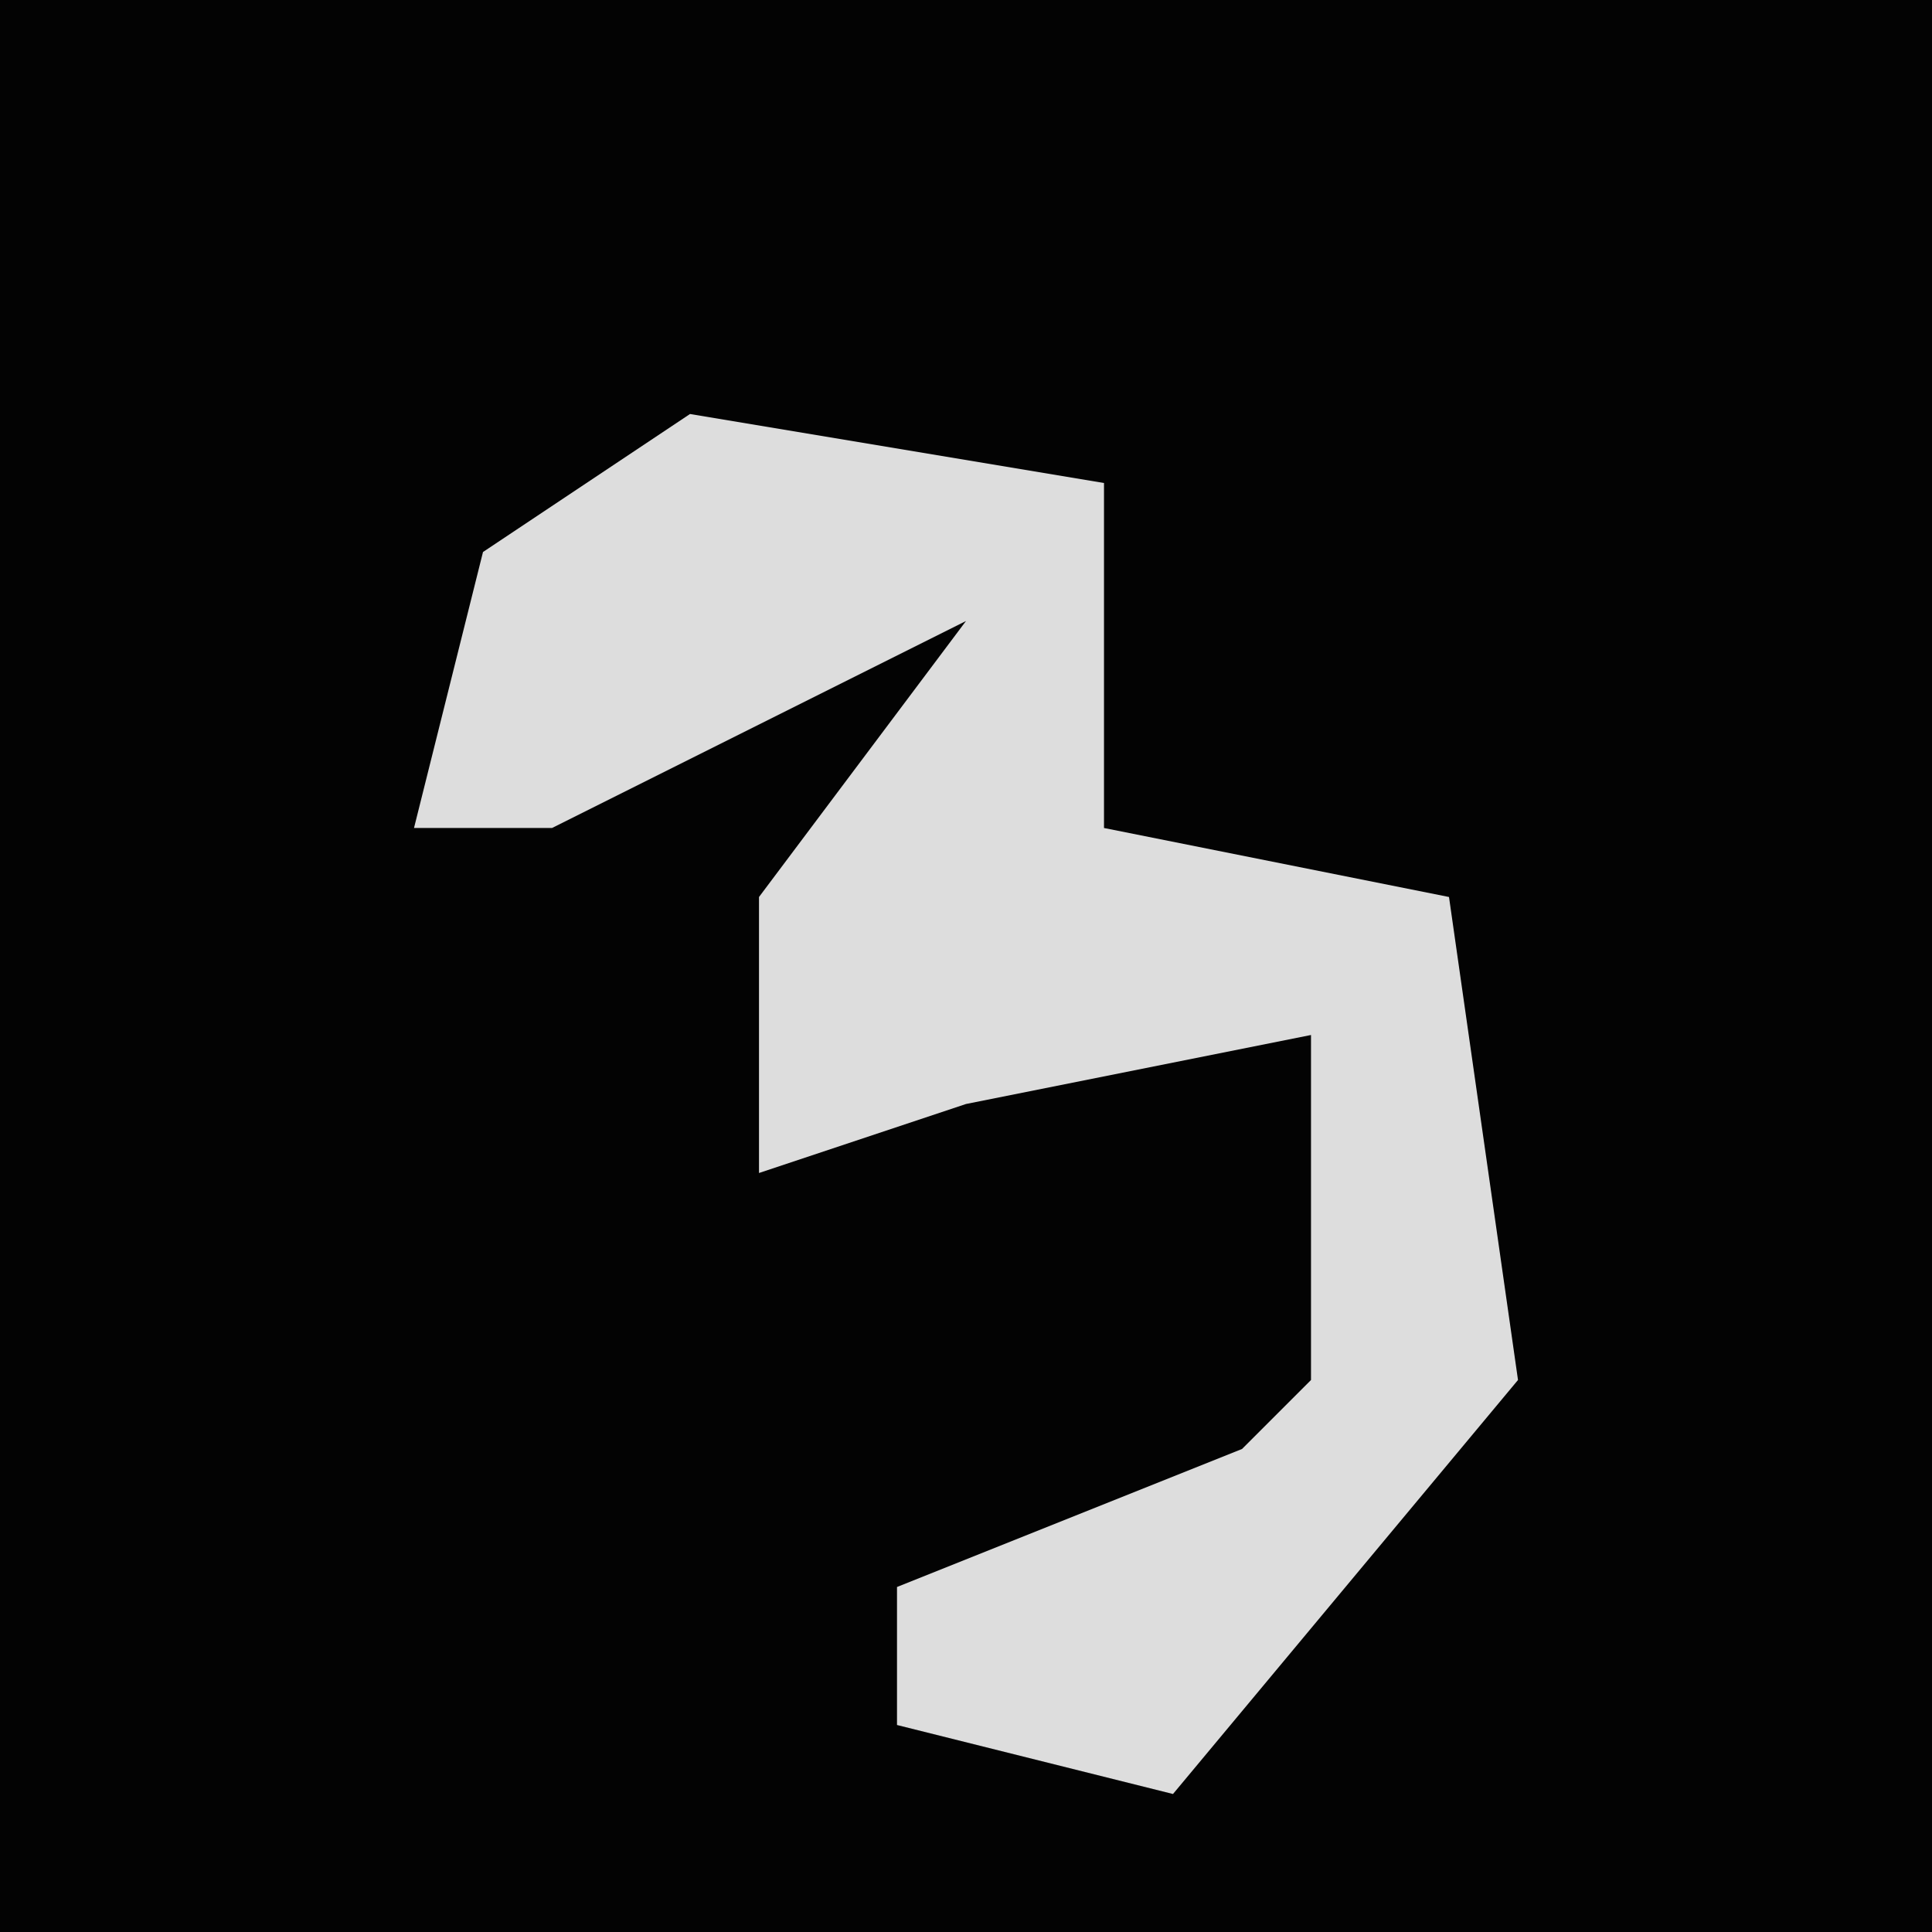 <?xml version="1.0" encoding="UTF-8"?>
<svg version="1.1" xmlns="http://www.w3.org/2000/svg" width="28" height="28">
<path d="M0,0 L28,0 L28,28 L0,28 Z " fill="#030303" transform="translate(0,0)"/>
<path d="M0,0 L6,1 L6,6 L11,7 L12,14 L7,20 L3,19 L3,17 L8,15 L9,14 L9,9 L4,10 L1,11 L1,7 L4,3 L-2,6 L-4,6 L-3,2 Z " fill="#DDDDDD" transform="translate(10,6)"/>
</svg>
